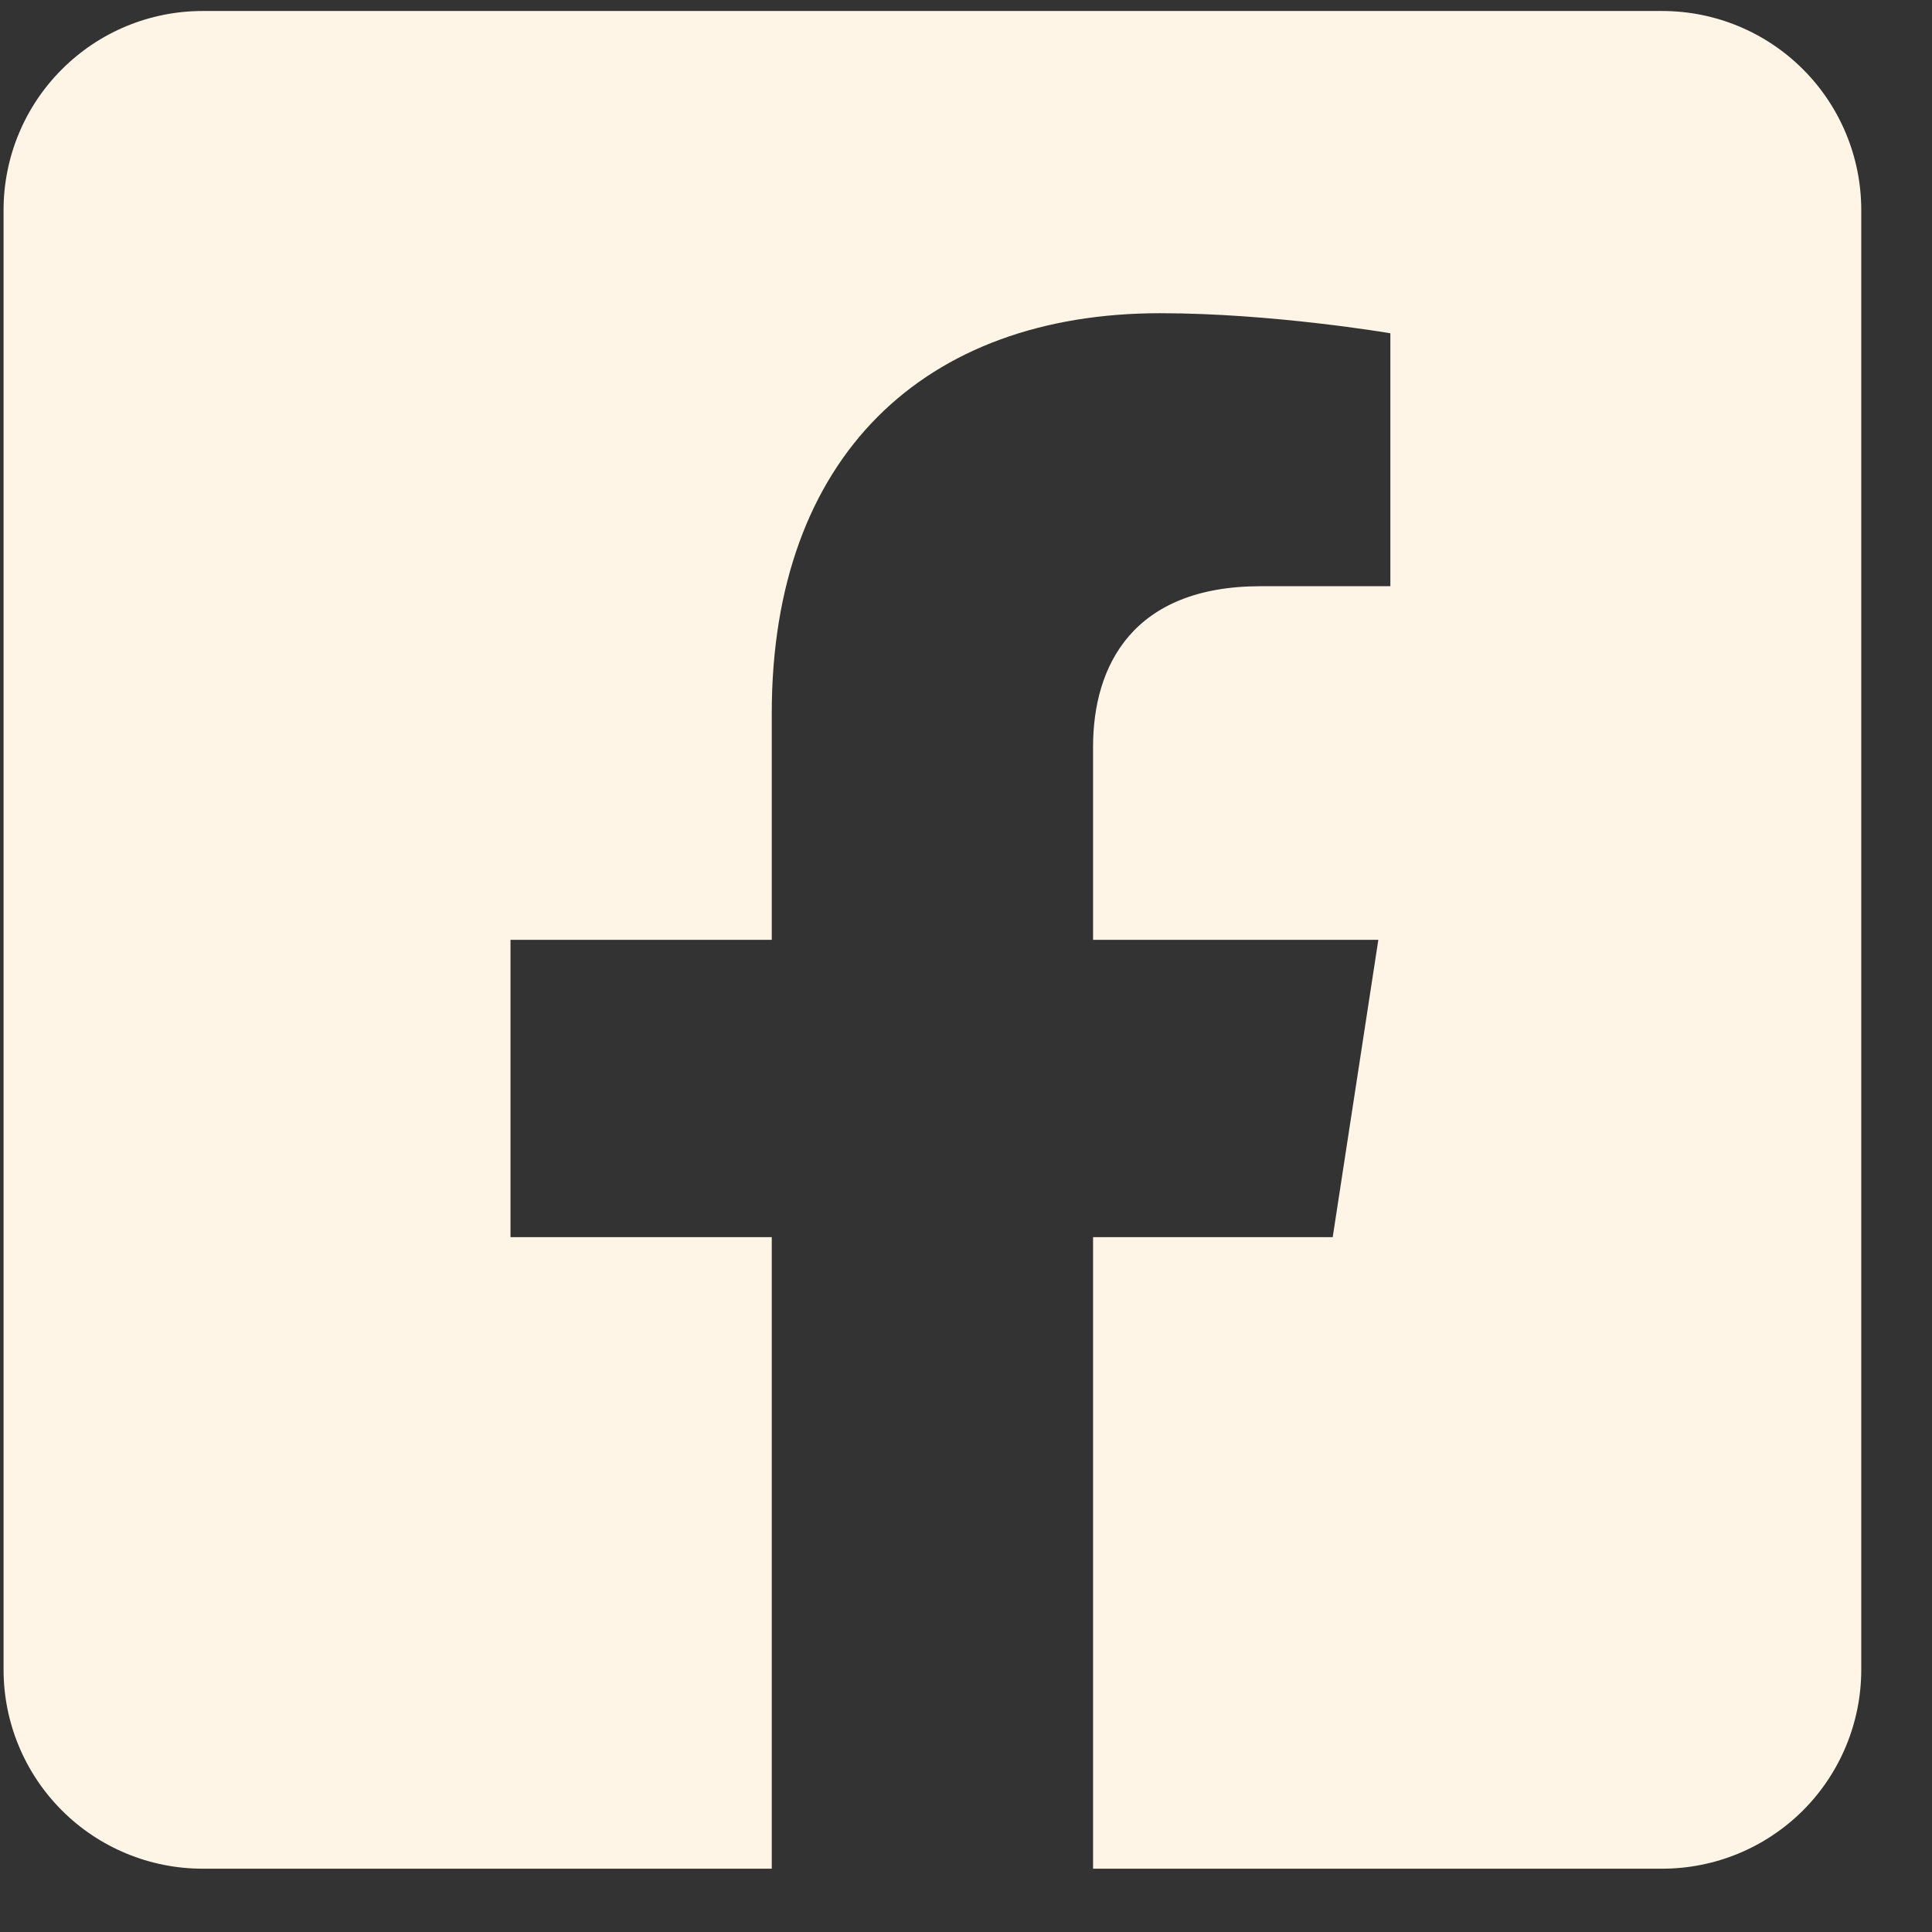 <svg width="26" height="26" viewBox="0 0 26 26" fill="none" xmlns="http://www.w3.org/2000/svg">
<rect x="0" y="0" width="26" height="26" fill="#333333" stroke="none"/>
<path d="M22.369 0.148H2.727C2.016 0.148 1.335 0.43 0.833 0.933C0.33 1.435 0.048 2.116 0.048 2.827L0.048 22.47C0.048 23.18 0.33 23.861 0.833 24.364C1.335 24.866 2.016 25.148 2.727 25.148H10.386V16.649H6.87V12.648H10.386V9.599C10.386 6.131 12.45 4.215 15.613 4.215C17.127 4.215 18.711 4.485 18.711 4.485V7.889H16.966C15.247 7.889 14.71 8.956 14.71 10.05V12.648H18.549L17.935 16.649H14.71V25.148H22.369C23.08 25.148 23.761 24.866 24.264 24.364C24.766 23.861 25.048 23.18 25.048 22.47V2.827C25.048 2.116 24.766 1.435 24.264 0.933C23.761 0.43 23.08 0.148 22.369 0.148V0.148Z" fill="#FFF5E7"/>
</svg>

